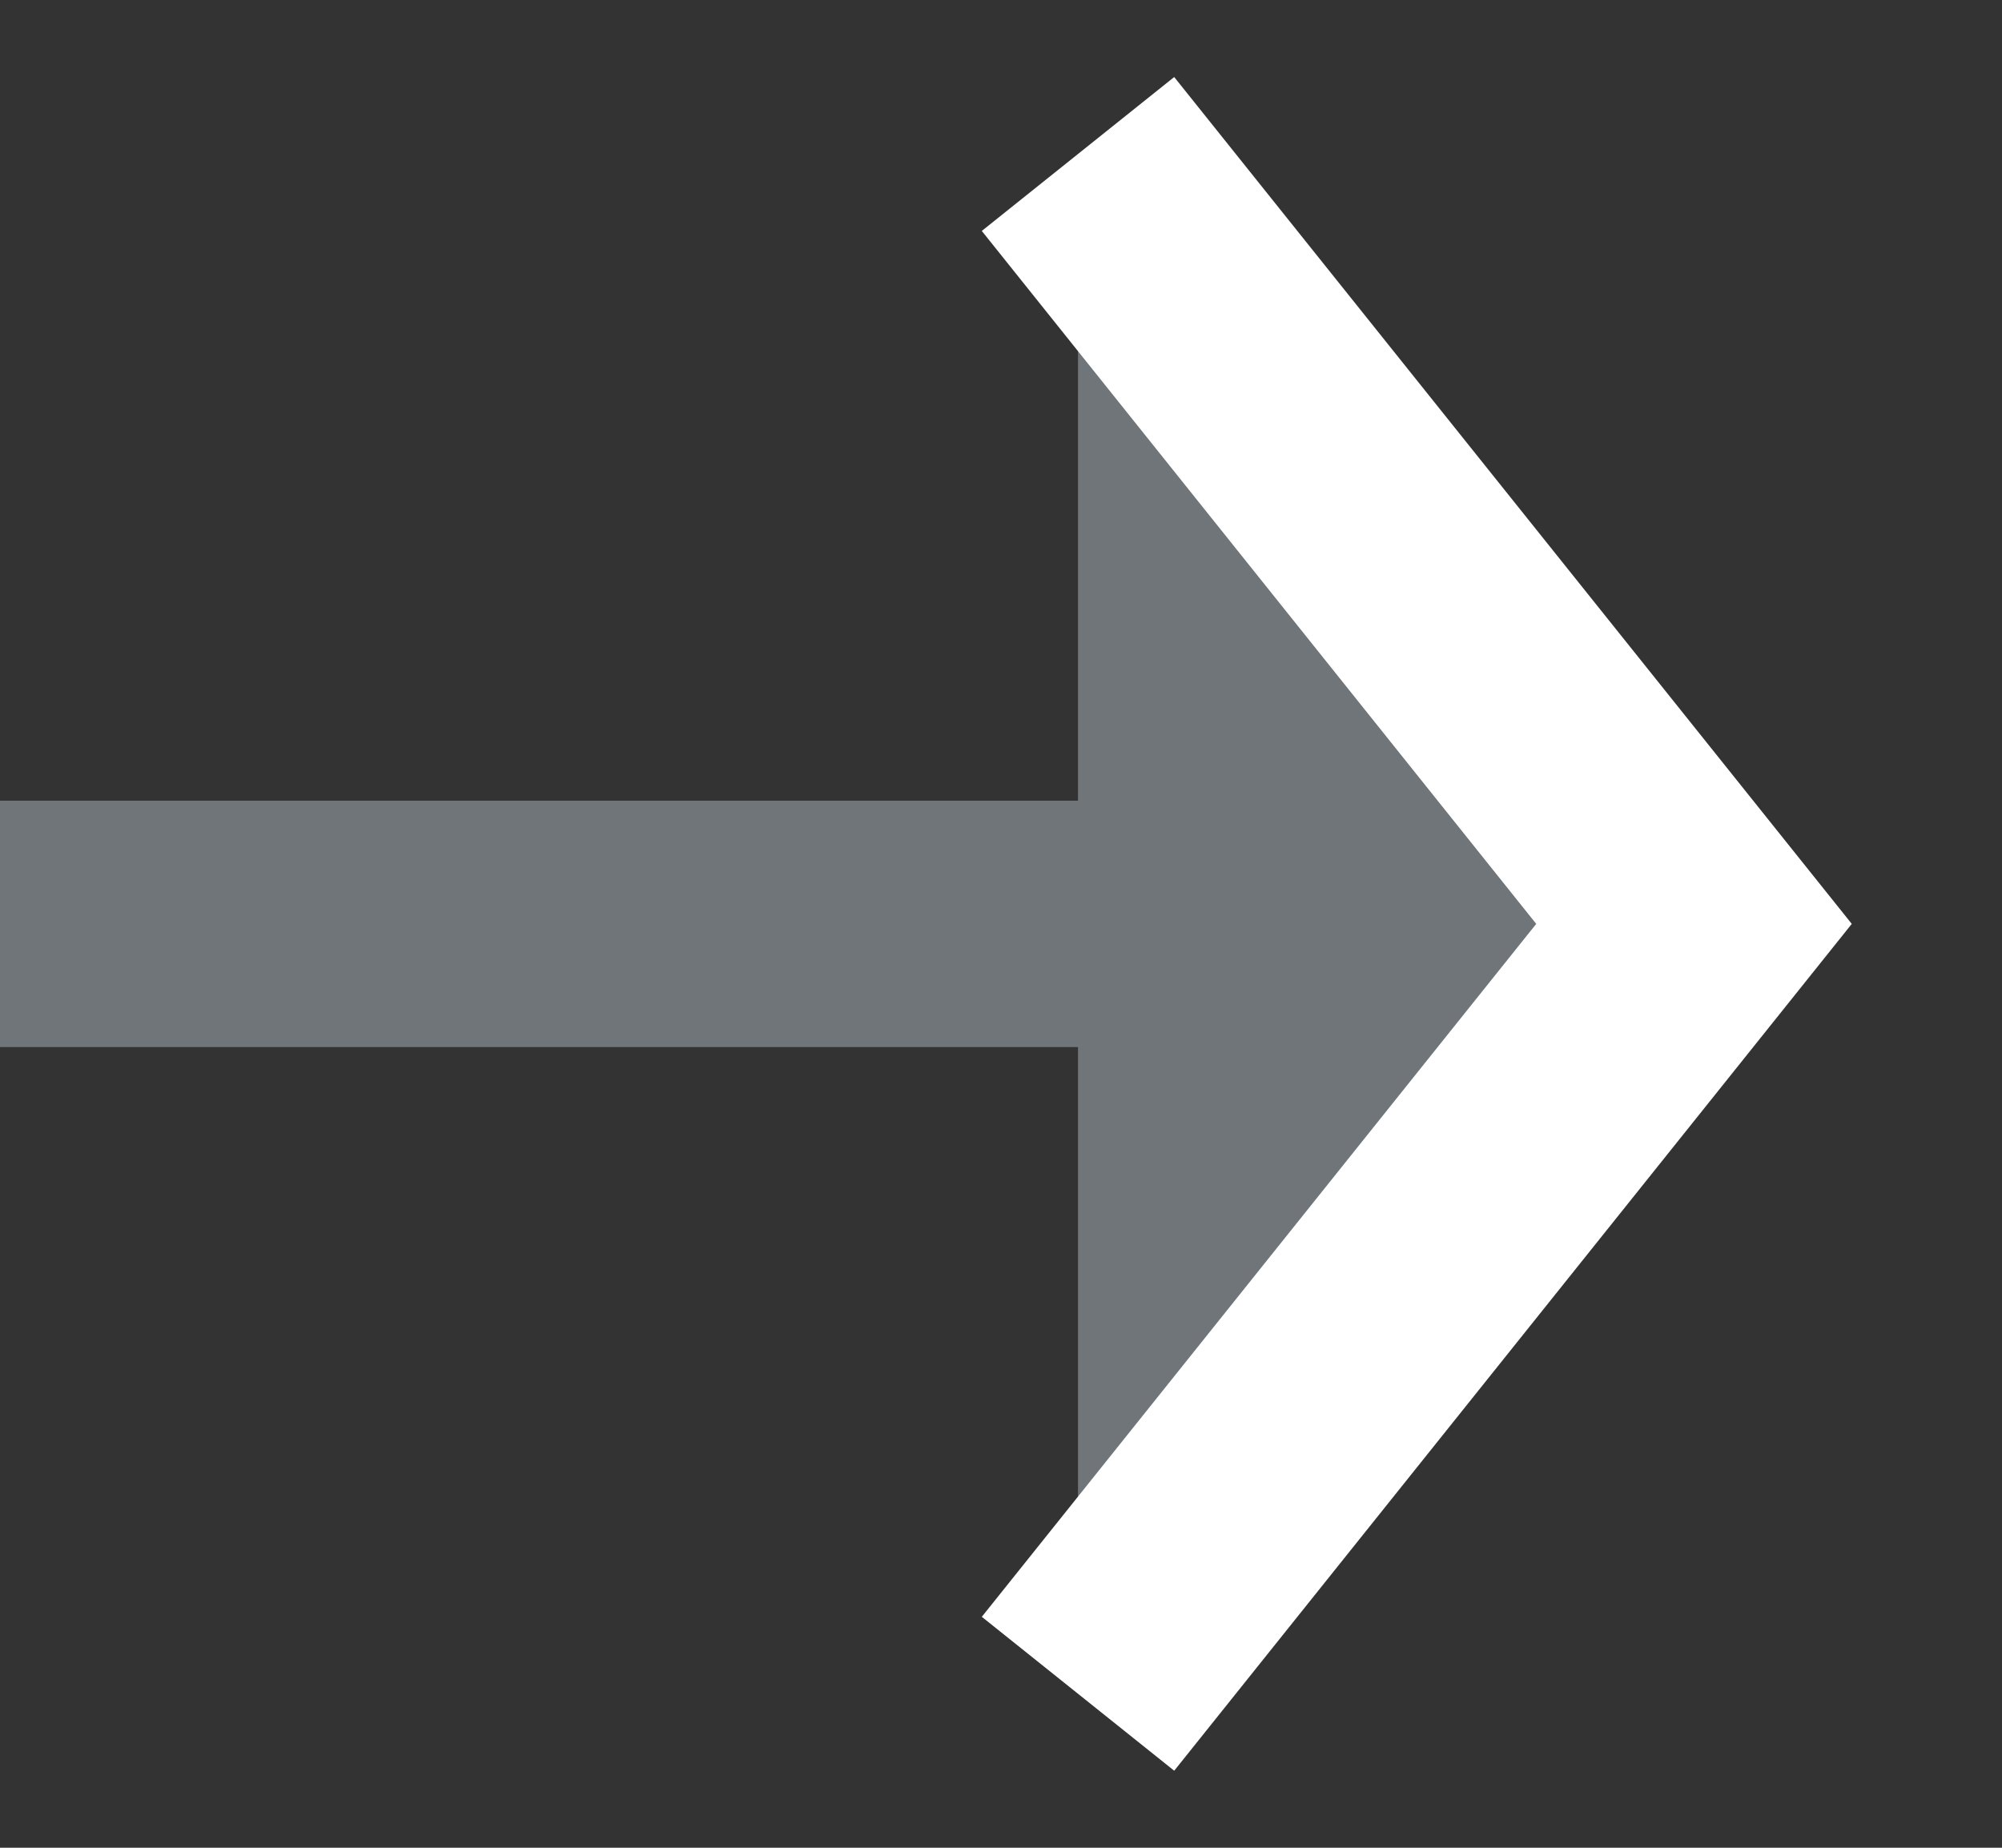 <svg width="13" height="12" viewBox="0 0 13 12" fill="#707579" xmlns="http://www.w3.org/2000/svg">
<rect x="0" y="0" width="13" height="12" fill="#333333" stroke="none"/>
<rect y="5.2" width="11" height="1.6" fill="#707579"/>
<path d="M7 1L11 6L7 11" stroke="white" stroke-width="1.6"/>
</svg>
